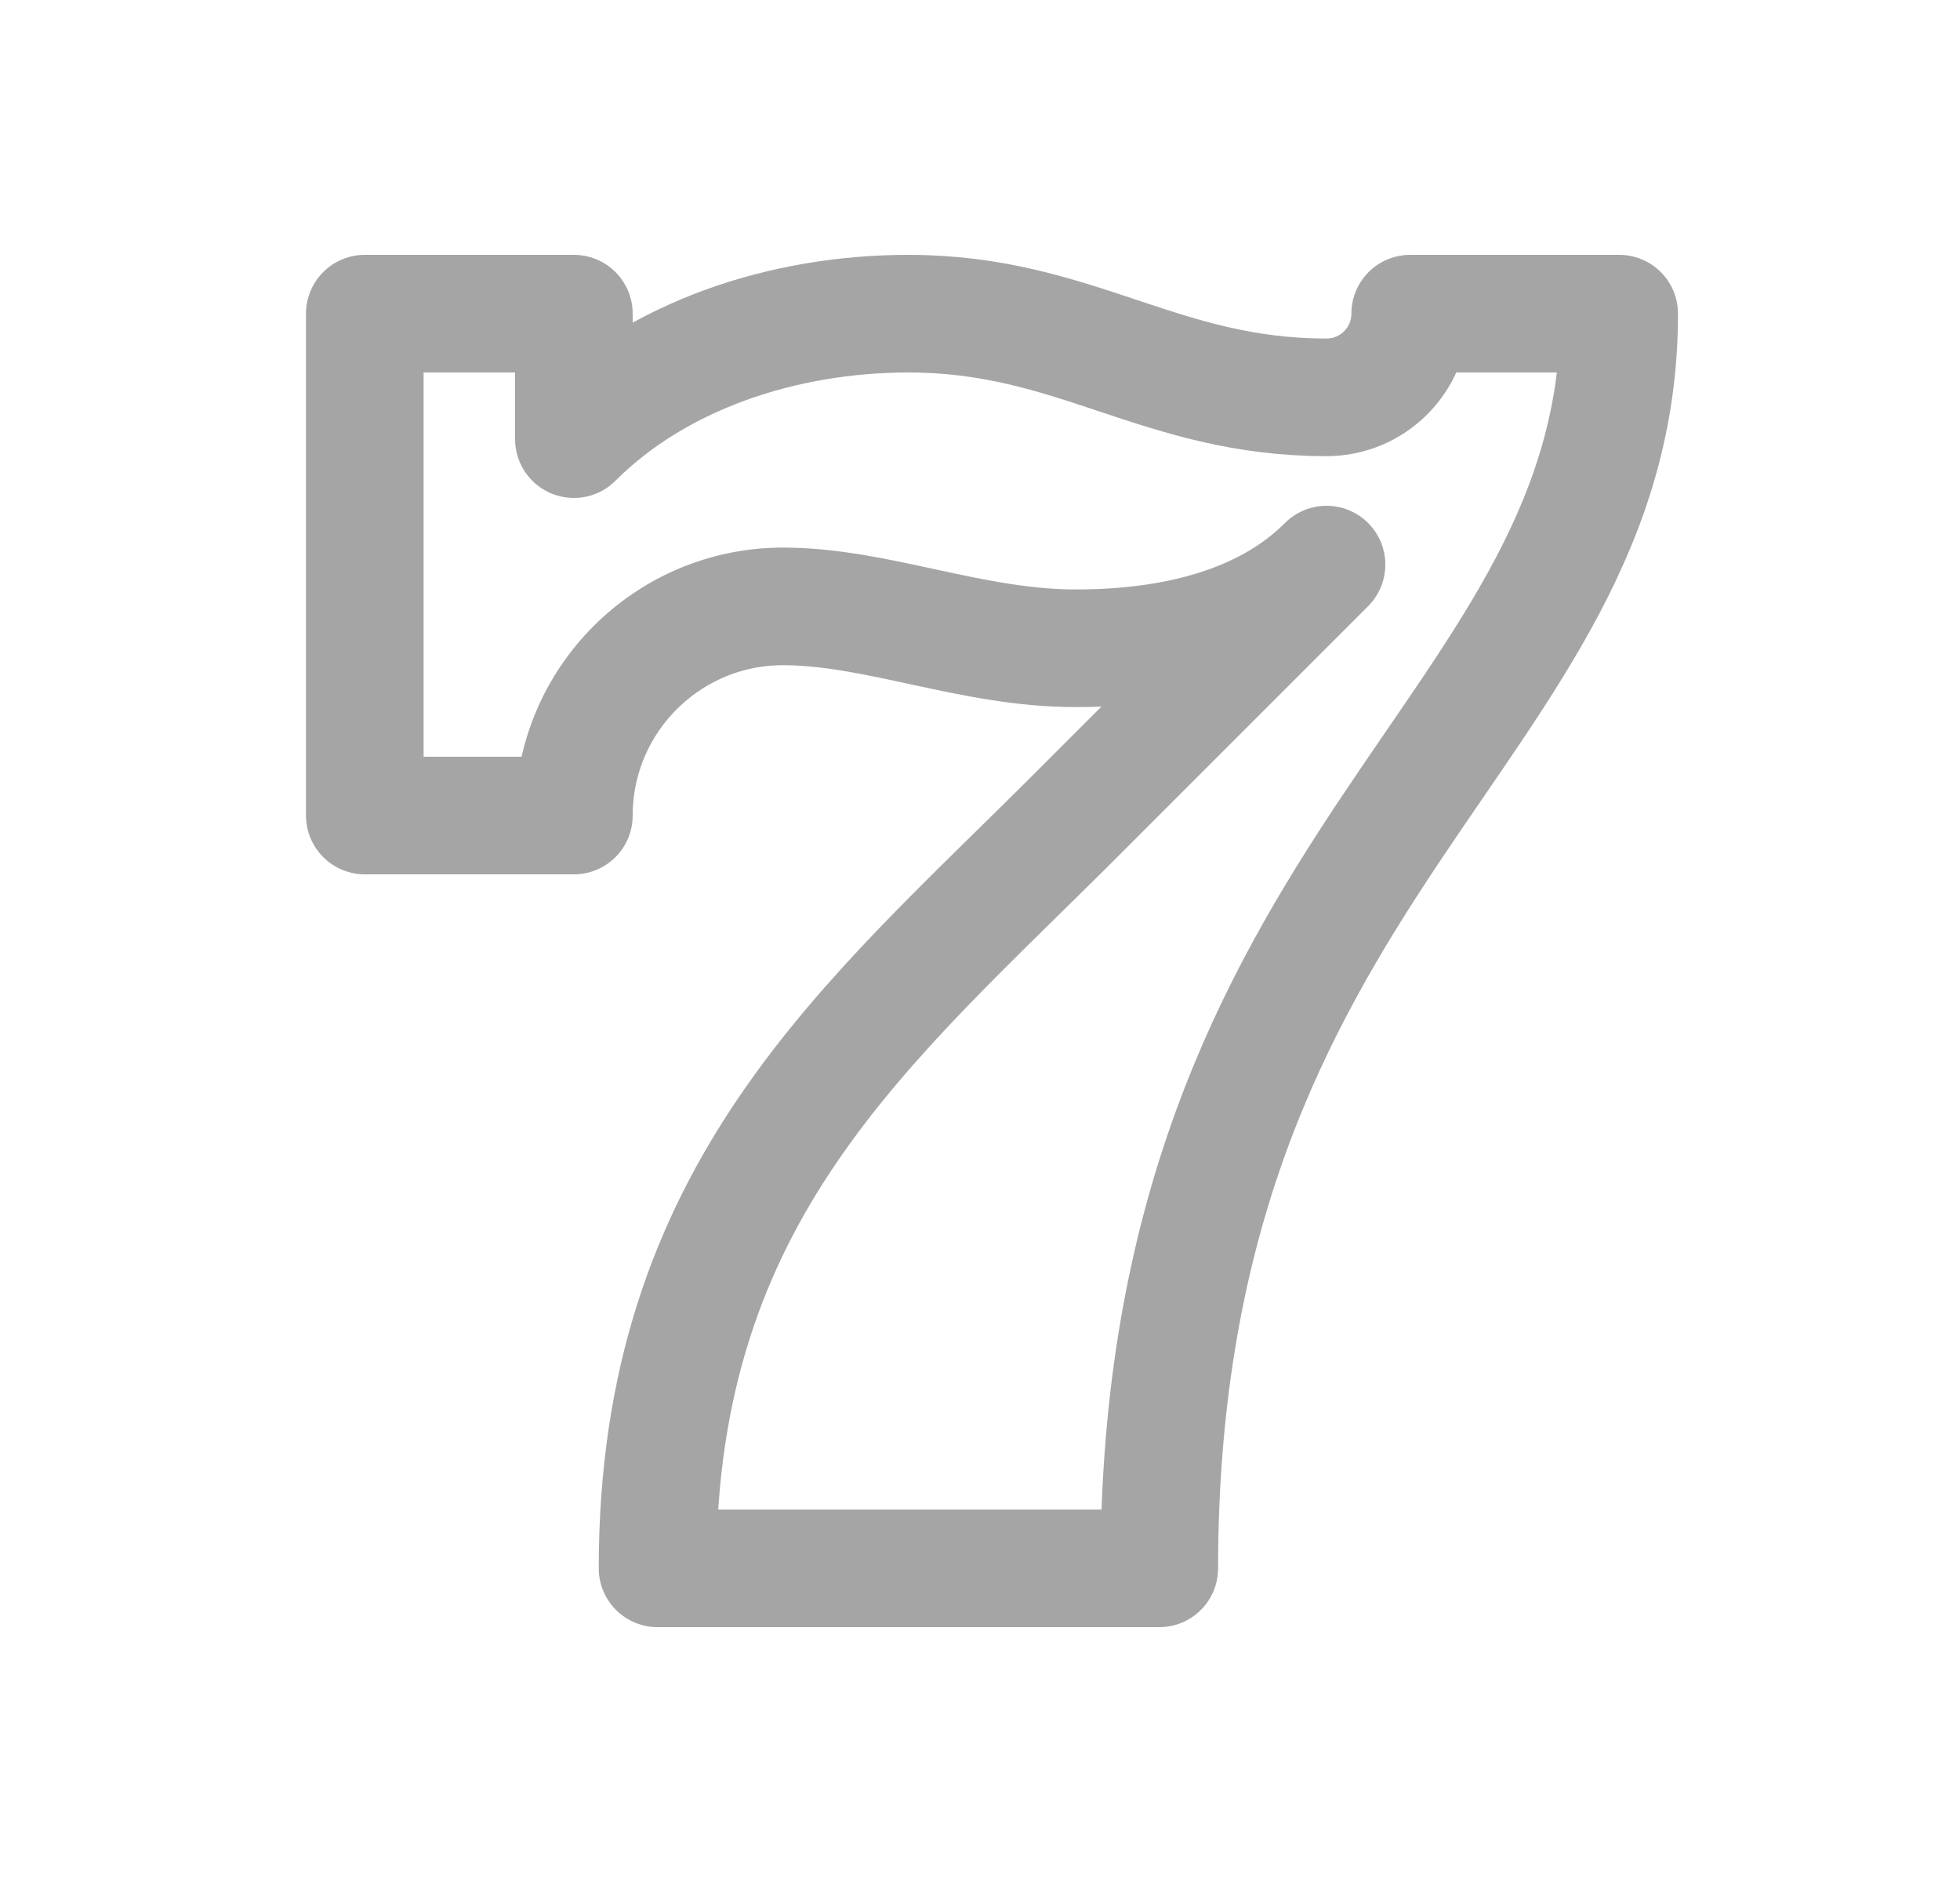 <svg width="25" height="24" viewBox="0 0 25 24" fill="none" xmlns="http://www.w3.org/2000/svg">
<path d="M17.987 4H20.653C20.653 9.333 14.787 10.933 14.787 20H8.387C8.387 15.2 11.053 13.067 13.72 10.4L16.92 7.2C16.133 7.988 14.949 8.267 13.72 8.267C12.387 8.267 11.184 7.733 9.987 7.733C8.515 7.733 7.32 8.928 7.32 10.4H4.653V4H7.32V5.6C8.387 4.533 9.987 4 11.587 4C13.72 4 14.787 5.067 16.92 5.067C17.509 5.067 17.987 4.589 17.987 4Z" stroke="#A5A5A5" stroke-width="1.5" stroke-miterlimit="10" stroke-linecap="round" stroke-linejoin="round"/>
</svg>
